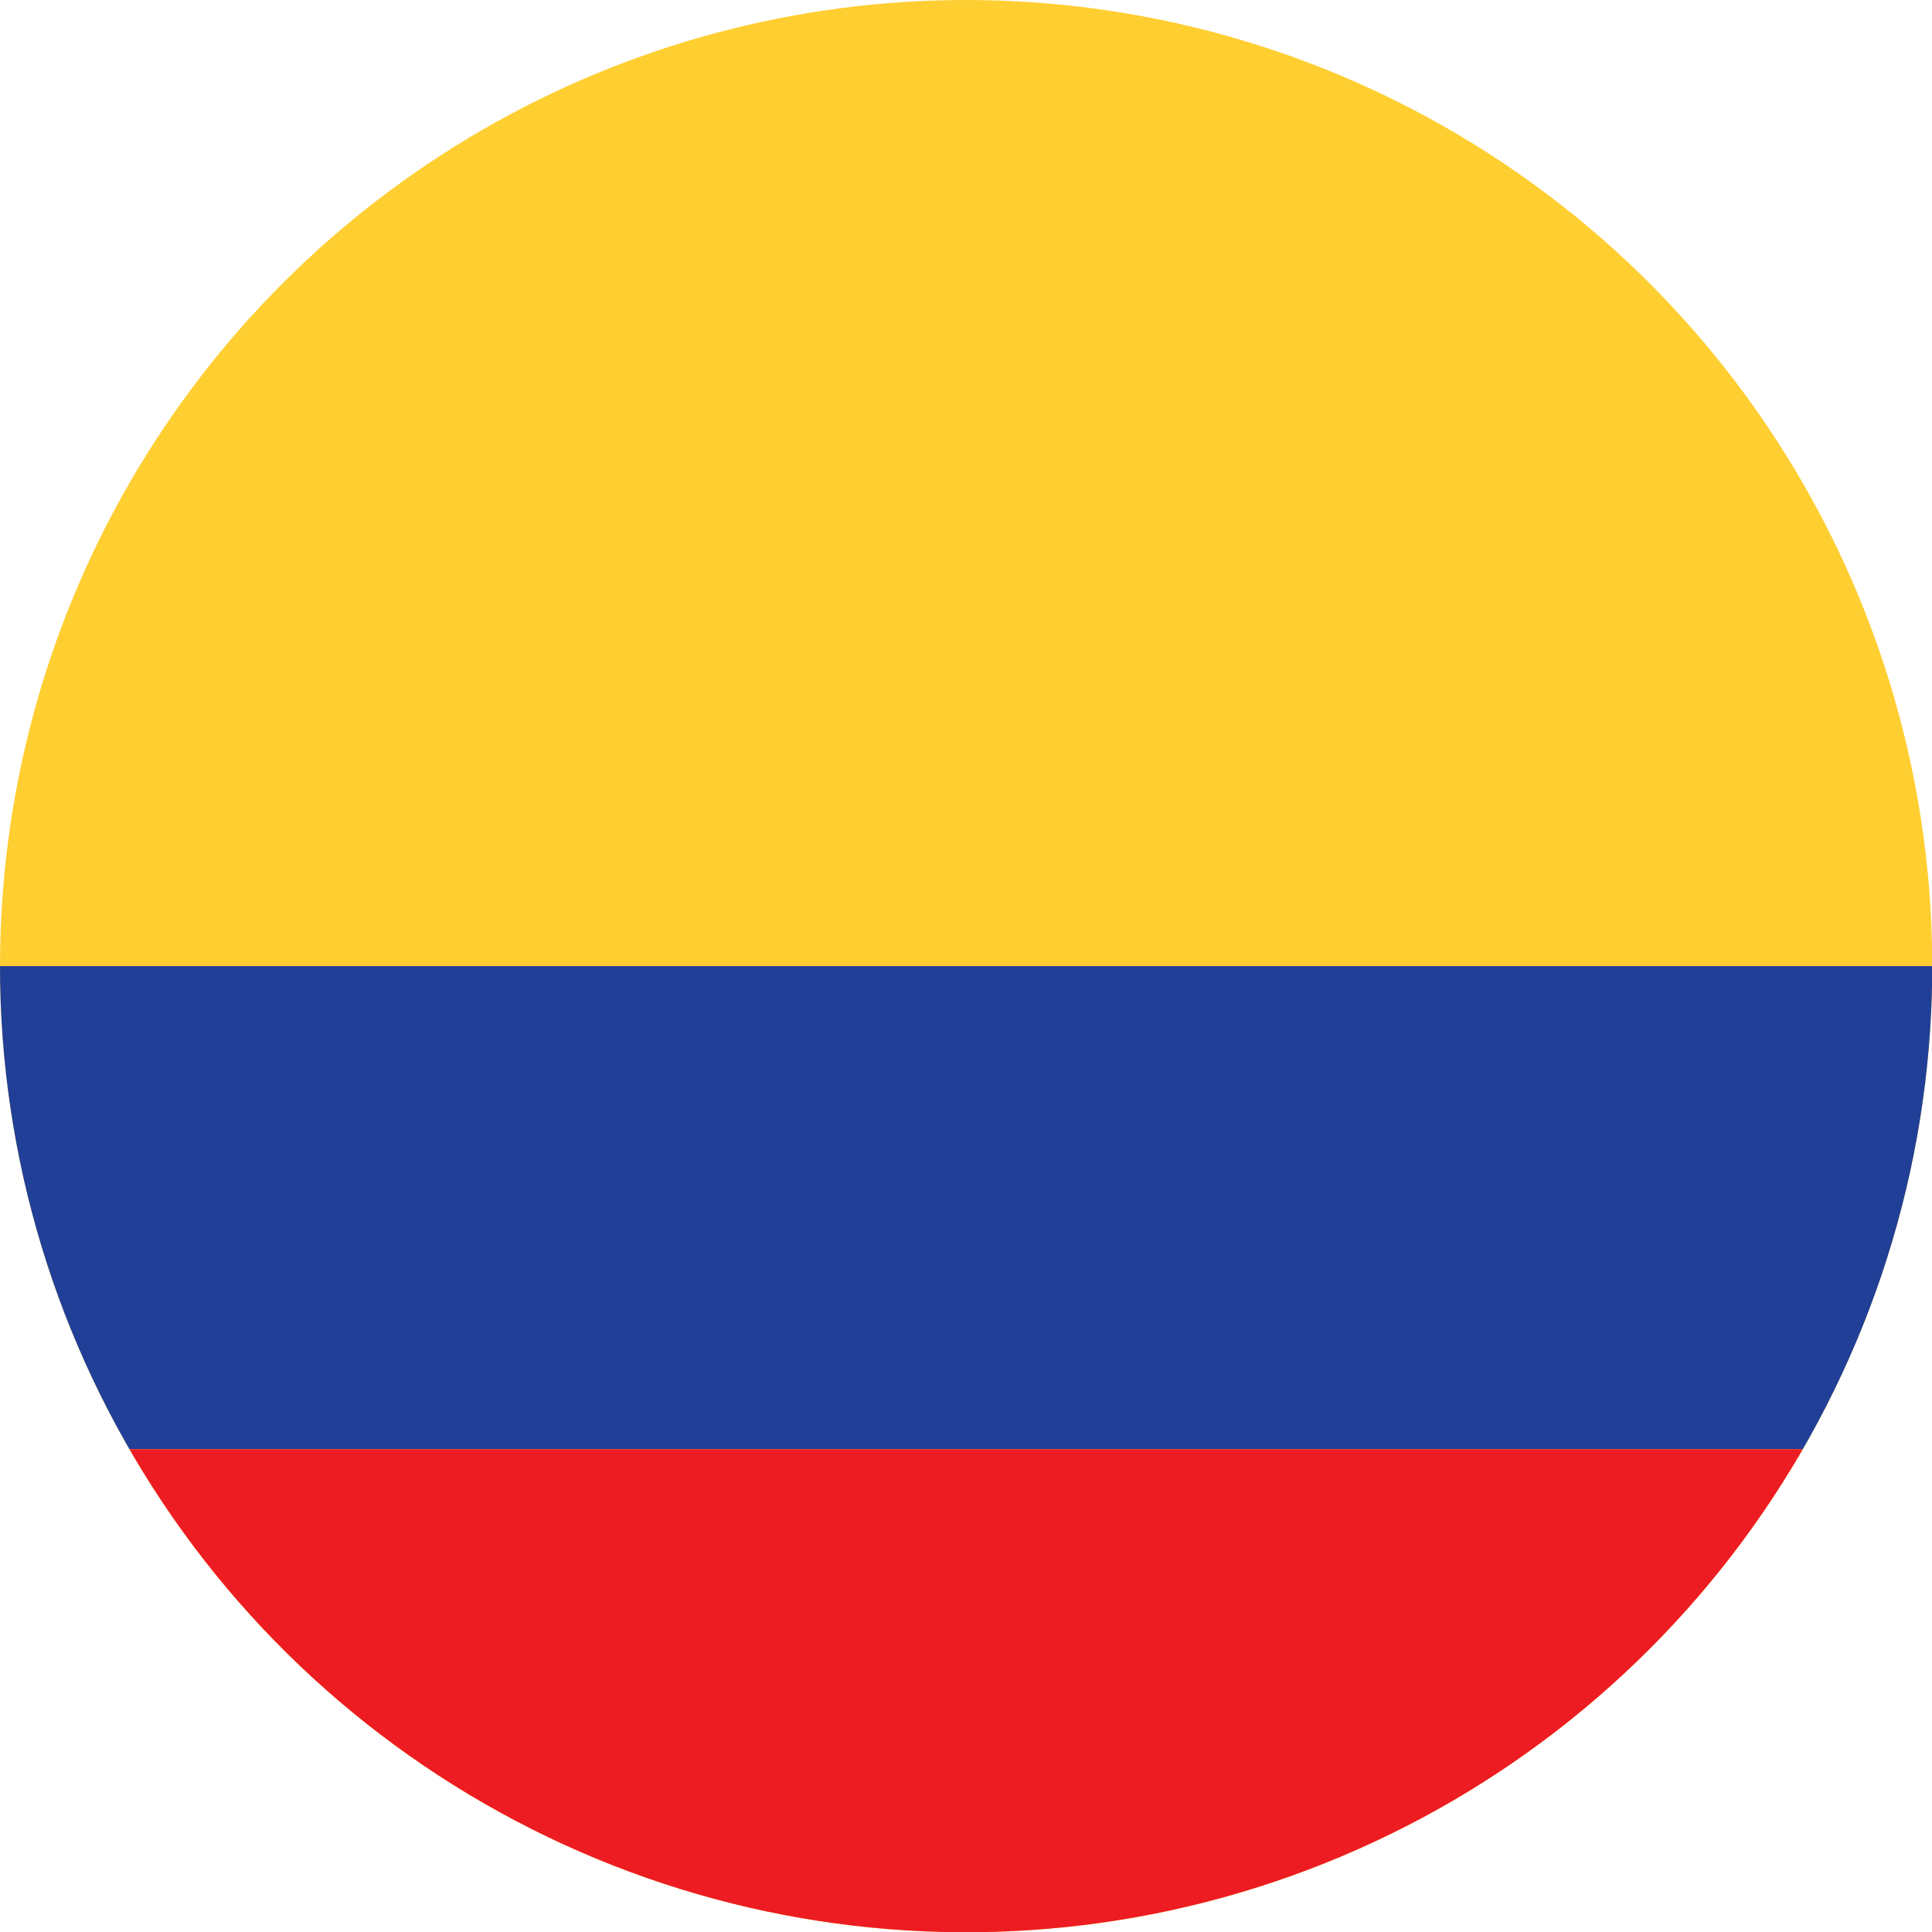 <svg xmlns="http://www.w3.org/2000/svg" xmlns:xlink="http://www.w3.org/1999/xlink" viewBox="0 0 76.91 76.91"><defs><style>.cls-1{fill:none;clip-rule:evenodd;}.cls-2{clip-path:url(#clip-path);}.cls-3{fill:#ffce31;}.cls-3,.cls-4,.cls-5{fill-rule:evenodd;}.cls-4{fill:#213f97;}.cls-5{fill:#ed1c23;}</style><clipPath id="clip-path" transform="translate(0 0)"><path id="SVGID" class="cls-1" d="M38.46,0A38.46,38.46,0,1,1,0,38.46,38.46,38.46,0,0,1,38.46,0Z"/></clipPath></defs><title>colombia</title><g id="Layer_2" data-name="Layer 2"><g id="Layer_1-2" data-name="Layer 1"><g class="cls-2"><polygon class="cls-3" points="0 76.91 76.91 76.91 76.91 0 0 0 0 76.91 0 76.91"/><polygon class="cls-4" points="0 57.69 76.91 57.69 76.91 38.46 0 38.46 0 57.69 0 57.69"/><polygon class="cls-5" points="0 76.91 76.91 76.91 76.91 57.69 0 57.69 0 76.91 0 76.91"/></g></g></g></svg>
